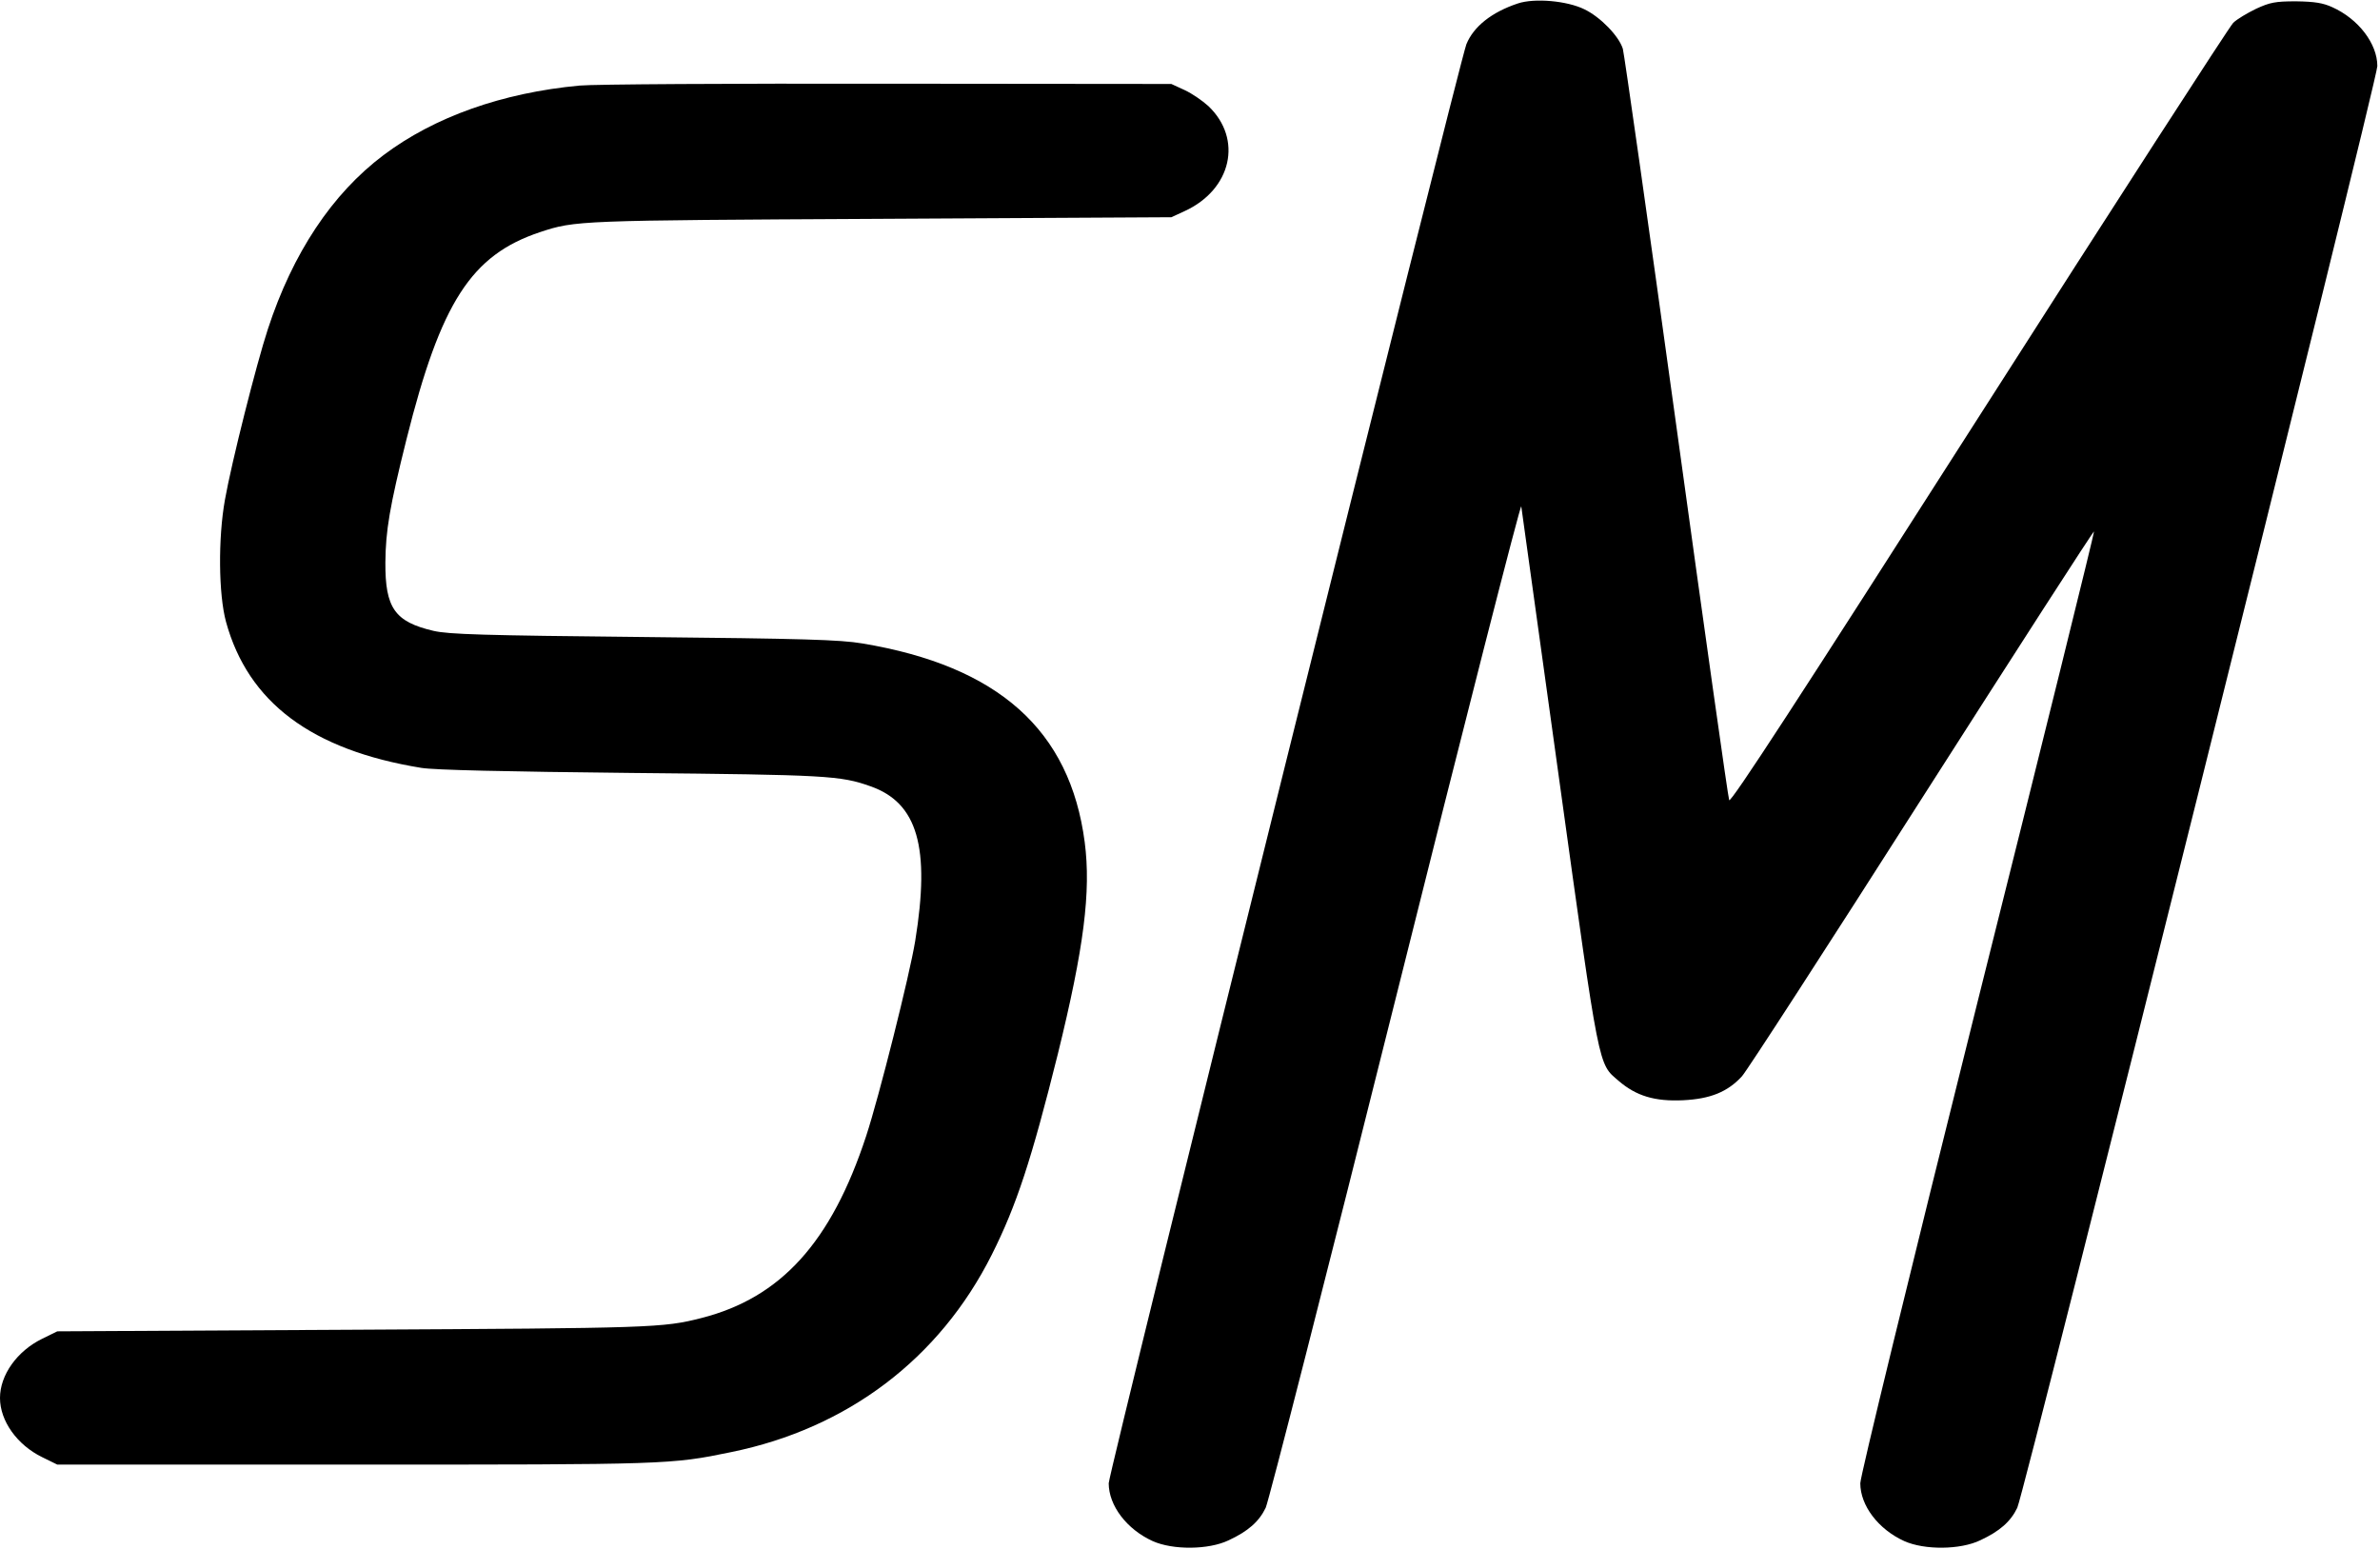<?xml version="1.0" standalone="no"?>
<!DOCTYPE svg PUBLIC "-//W3C//DTD SVG 20010904//EN"
 "http://www.w3.org/TR/2001/REC-SVG-20010904/DTD/svg10.dtd">
<svg version="1.0" xmlns="http://www.w3.org/2000/svg"
 width="893pt" height="581pt" viewBox="0 0 893 581"
 preserveAspectRatio="xMidYMid meet">
<g transform="translate(0,581) scale(0.1,-0.1)"
fill="#000000" stroke="none">
<path d="M5695 5797 c-99 -33 -166 -87 -193 -153 -27 -69 -1342 -5357 -1342
-5399 0 -84 68 -173 165 -217 76 -34 210 -33 285 3 73 34 114 70 139 122 11
23 231 883 488 1912 257 1029 469 1859 471 1845 2 -14 66 -477 143 -1030 152
-1095 145 -1059 222 -1125 66 -57 136 -78 242 -73 102 5 167 31 221 90 17 18
320 486 674 1041 354 554 645 1006 647 1003 2 -2 -194 -796 -437 -1765 -257
-1029 -440 -1780 -440 -1806 0 -84 68 -173 165 -217 76 -34 210 -33 285 3 73
34 114 70 139 122 27 57 1351 5356 1351 5409 0 84 -71 177 -169 221 -35 16
-66 21 -136 22 -78 0 -98 -4 -150 -28 -33 -16 -72 -39 -86 -53 -14 -14 -444
-679 -955 -1479 -676 -1058 -931 -1450 -936 -1437 -4 9 -93 640 -198 1402
-105 762 -196 1399 -201 1417 -15 48 -84 119 -144 148 -65 32 -187 43 -250 22z"/>
<path d="M2175 5489 c-291 -27 -546 -118 -736 -261 -193 -145 -341 -368 -434
-653 -43 -131 -136 -499 -161 -640 -26 -145 -24 -355 4 -458 83 -302 321 -481
733 -548 49 -8 312 -14 789 -19 731 -7 784 -10 896 -50 177 -62 225 -229 168
-580 -21 -129 -136 -586 -184 -732 -131 -399 -320 -607 -618 -683 -145 -37
-184 -38 -1307 -44 l-1110 -6 -57 -28 c-94 -46 -158 -136 -158 -222 0 -86 64
-176 158 -222 l57 -28 1115 0 c1175 0 1187 0 1414 47 436 89 781 350 977 740
93 185 149 356 248 753 98 398 125 610 101 795 -55 421 -324 661 -835 746 -83
14 -223 18 -820 24 -605 6 -731 10 -788 23 -146 34 -182 86 -181 257 1 119 16
209 79 461 129 515 243 692 501 778 133 44 140 44 1279 50 l1090 6 50 23 c176
81 219 270 89 394 -22 20 -61 47 -89 60 l-50 23 -1065 1 c-586 1 -1105 -2
-1155 -7z"/>
</g>
</svg>
